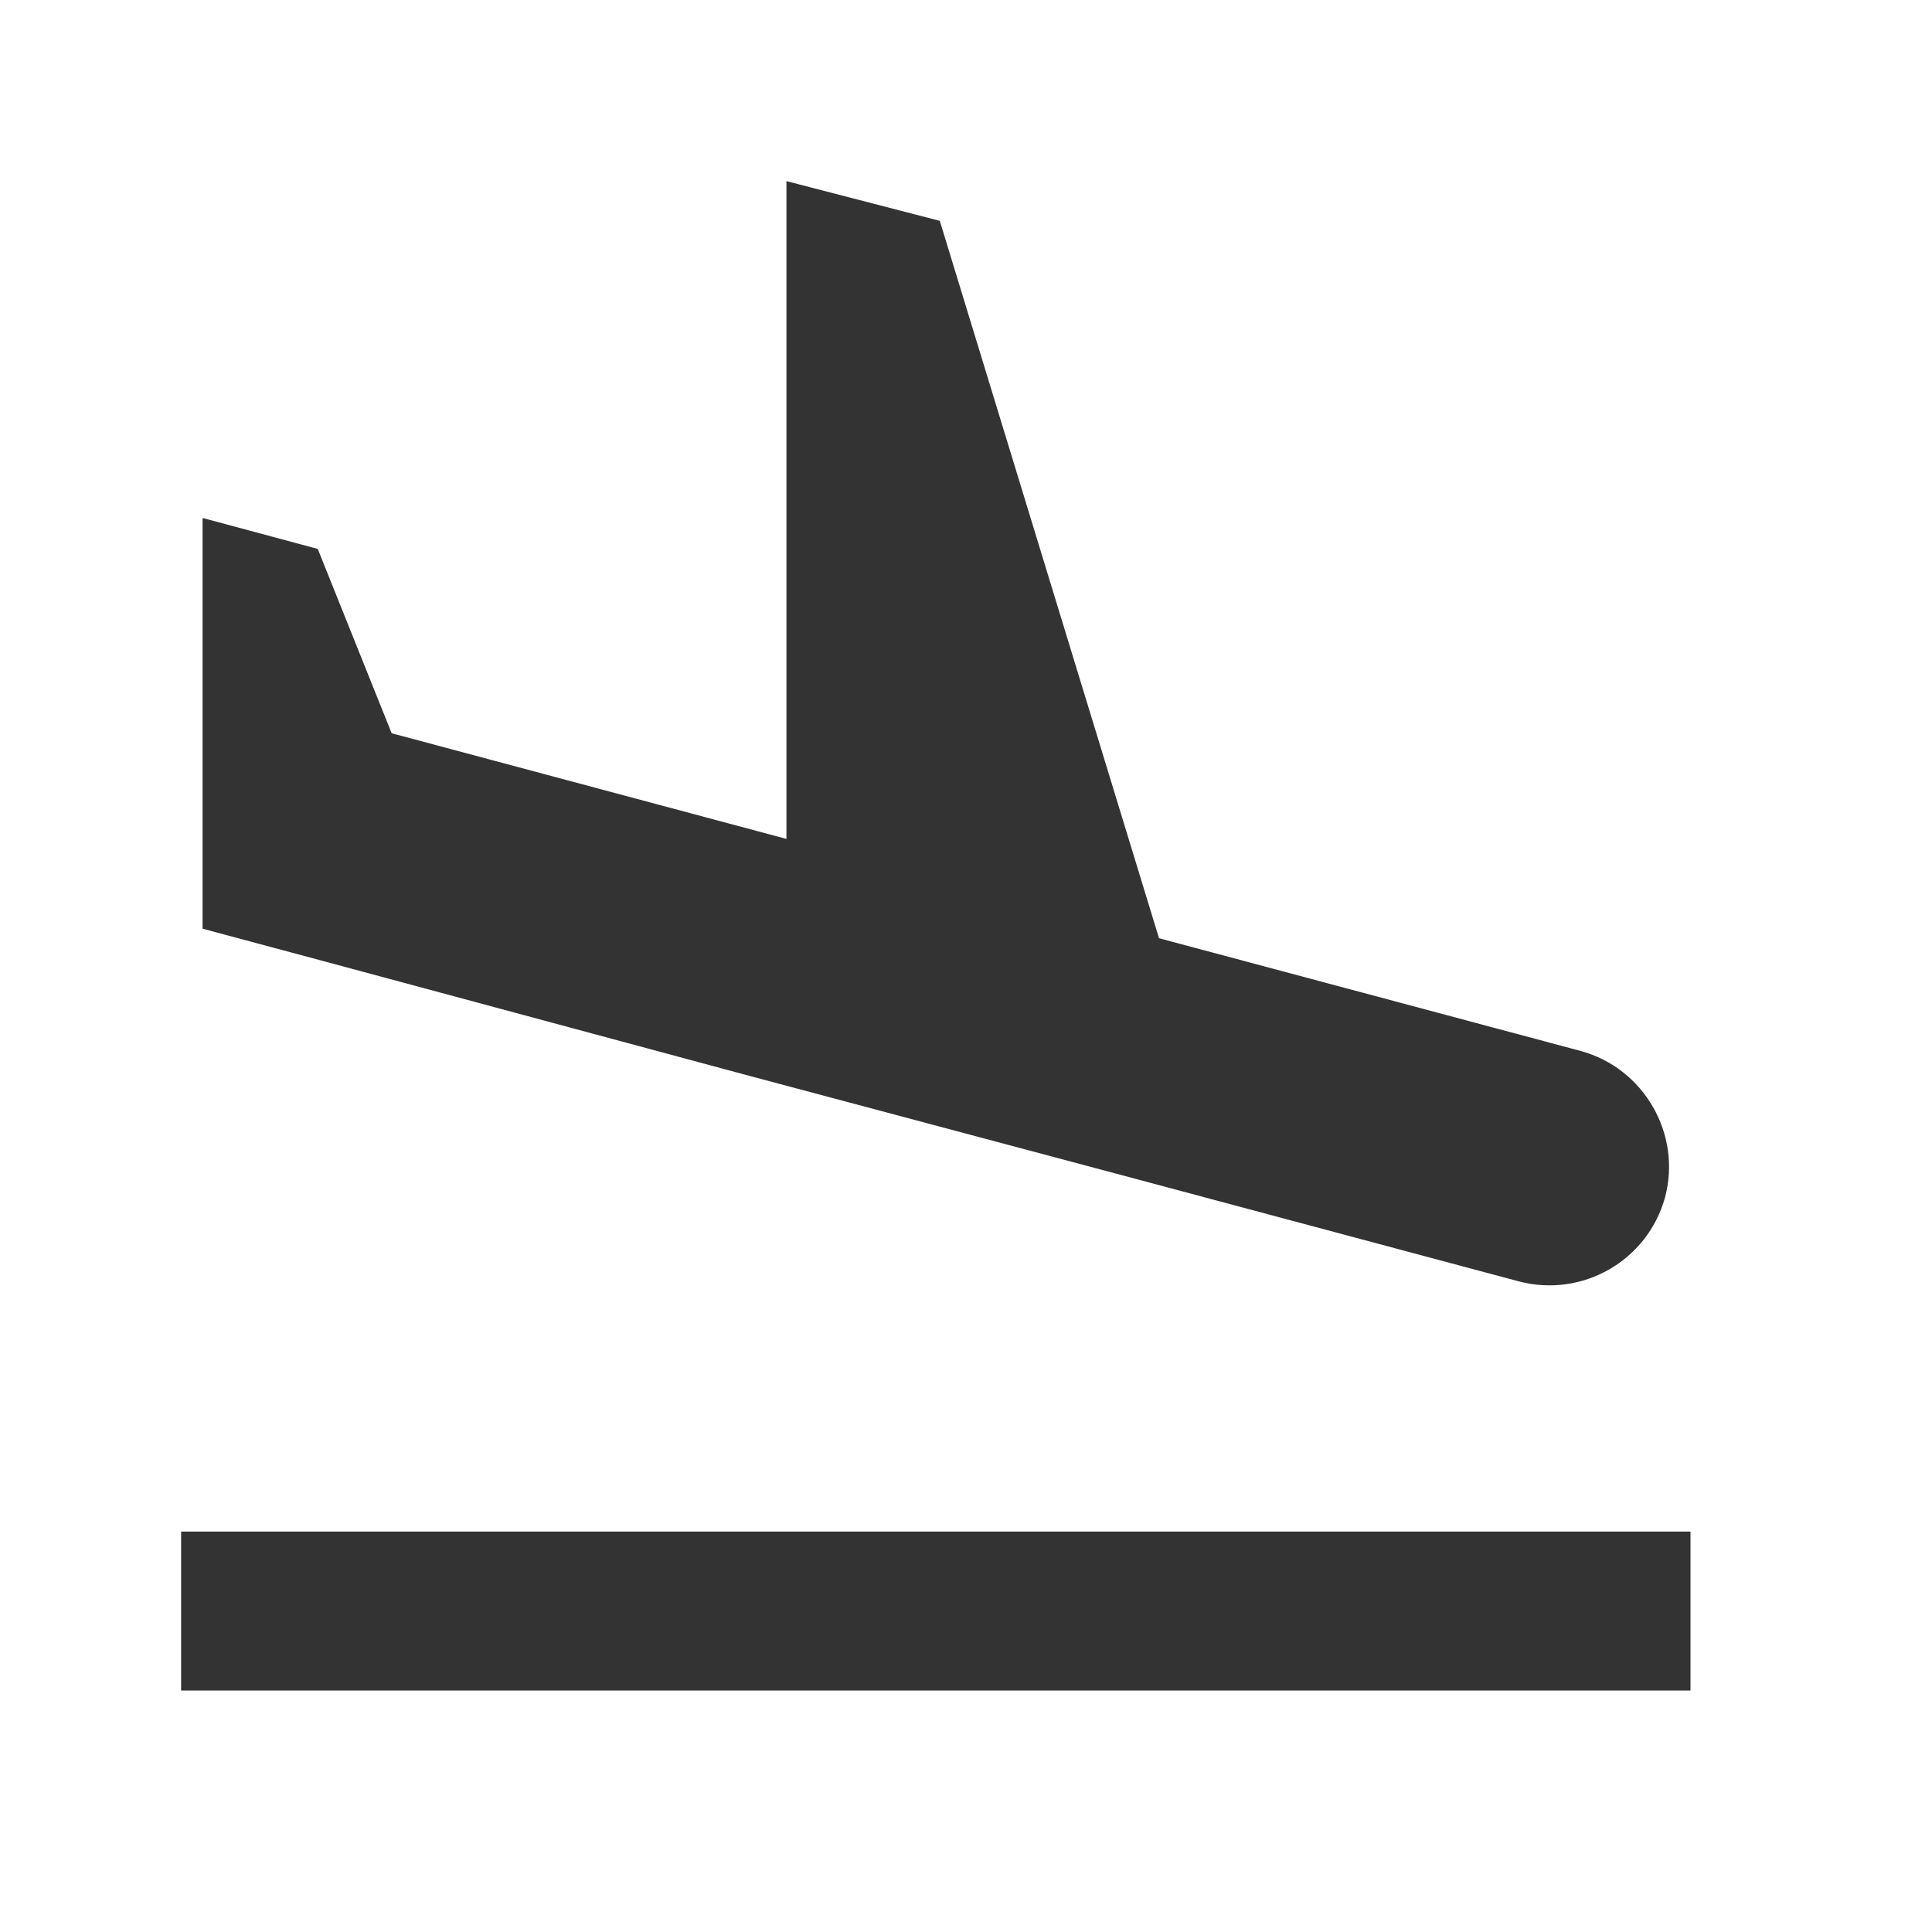 <svg width="32" height="32" viewBox="0 0 32 32" fill="none" xmlns="http://www.w3.org/2000/svg">
<path d="M3 25.368H28V28H3V25.368ZM12.447 17.829L18.171 19.355L25.158 21.224C26.21 21.5 27.29 20.882 27.579 19.829C27.855 18.79 27.237 17.697 26.184 17.408L19.197 15.54L15.566 3.658L13.026 3V13.895L6.487 12.145L5.263 9.092L3.355 8.579V15.382L5.461 15.947L12.447 17.829Z" fill="#333333"/>
</svg>
